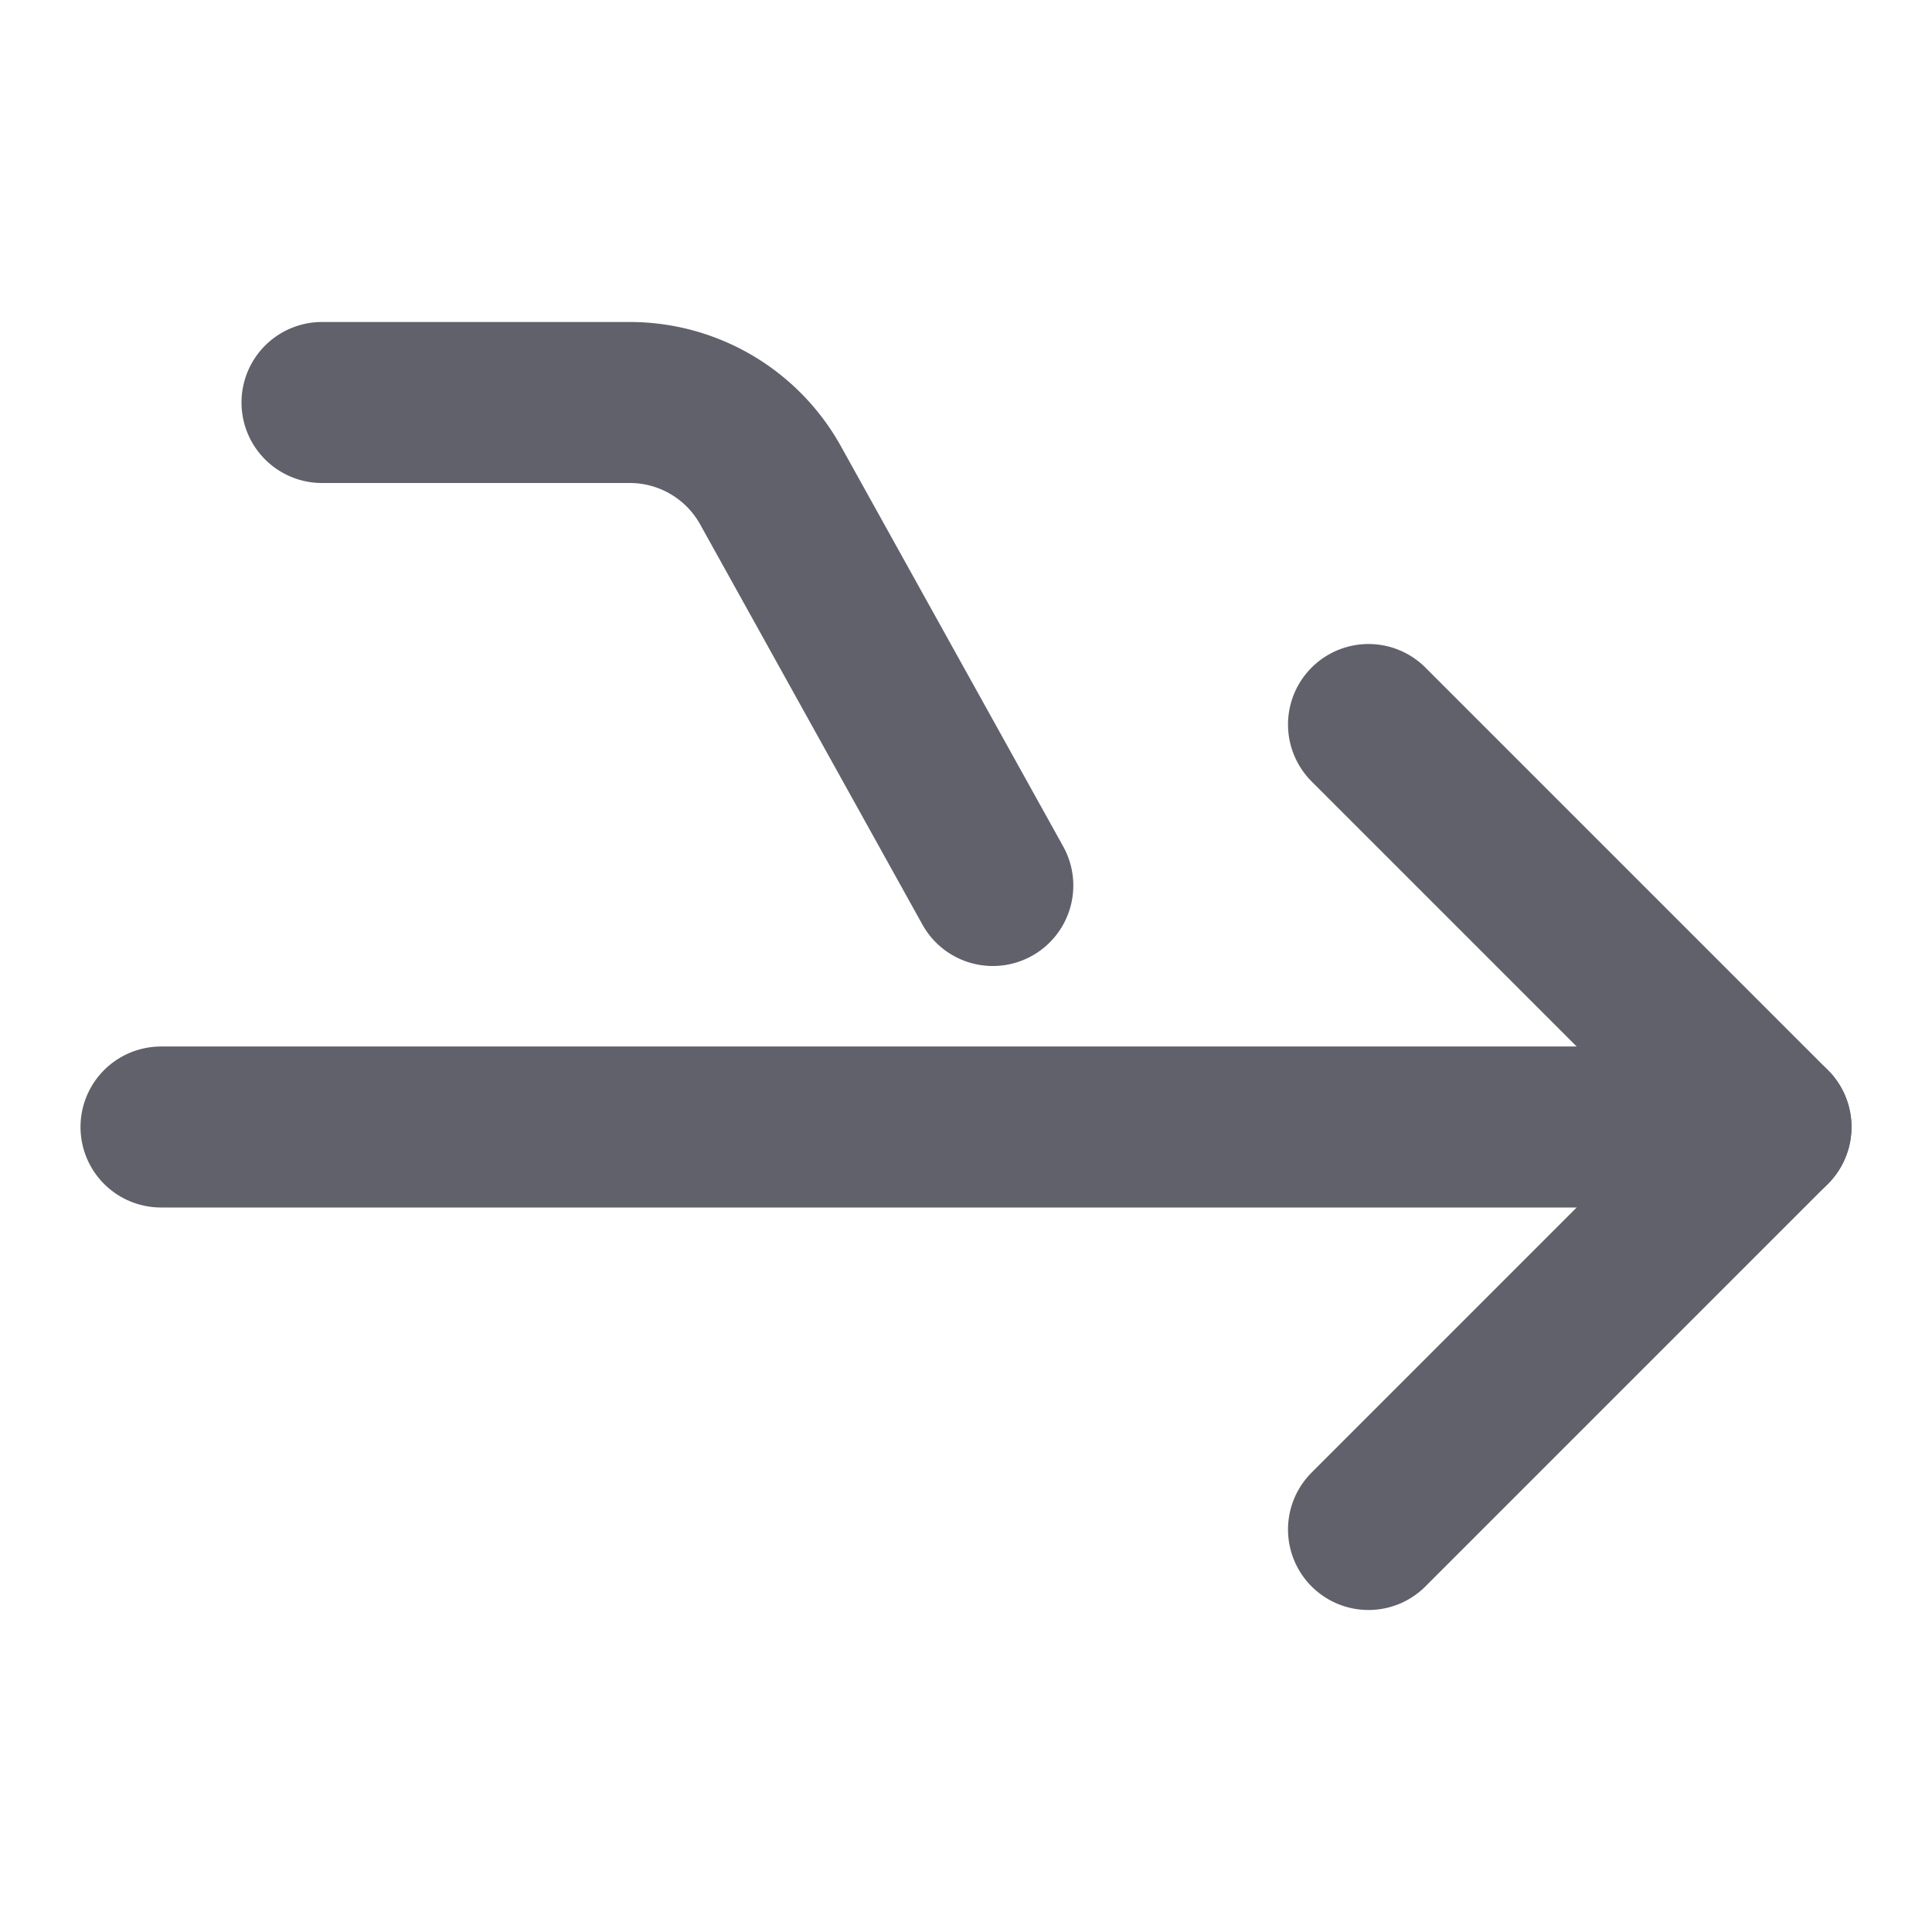 <svg xmlns="http://www.w3.org/2000/svg" height="24" width="24" viewBox="0 0 24 24"><g stroke-linecap="round" fill="#61616b" stroke-linejoin="round" class="nc-icon-wrapper"><line data-cap="butt" x1="2" y1="14" x2="22" y2="14" fill="none" stroke="#61616b" stroke-width="2"></line><path data-cap="butt" data-color="color-2" d="M4,5H7.823A2,2,0,0,1,9.572,6.029L12.333,11" fill="none" stroke="#61616b" stroke-width="2"></path><polyline points="17 9 22 14 17 19" fill="none" stroke="#61616b" stroke-width="2"></polyline></g></svg>